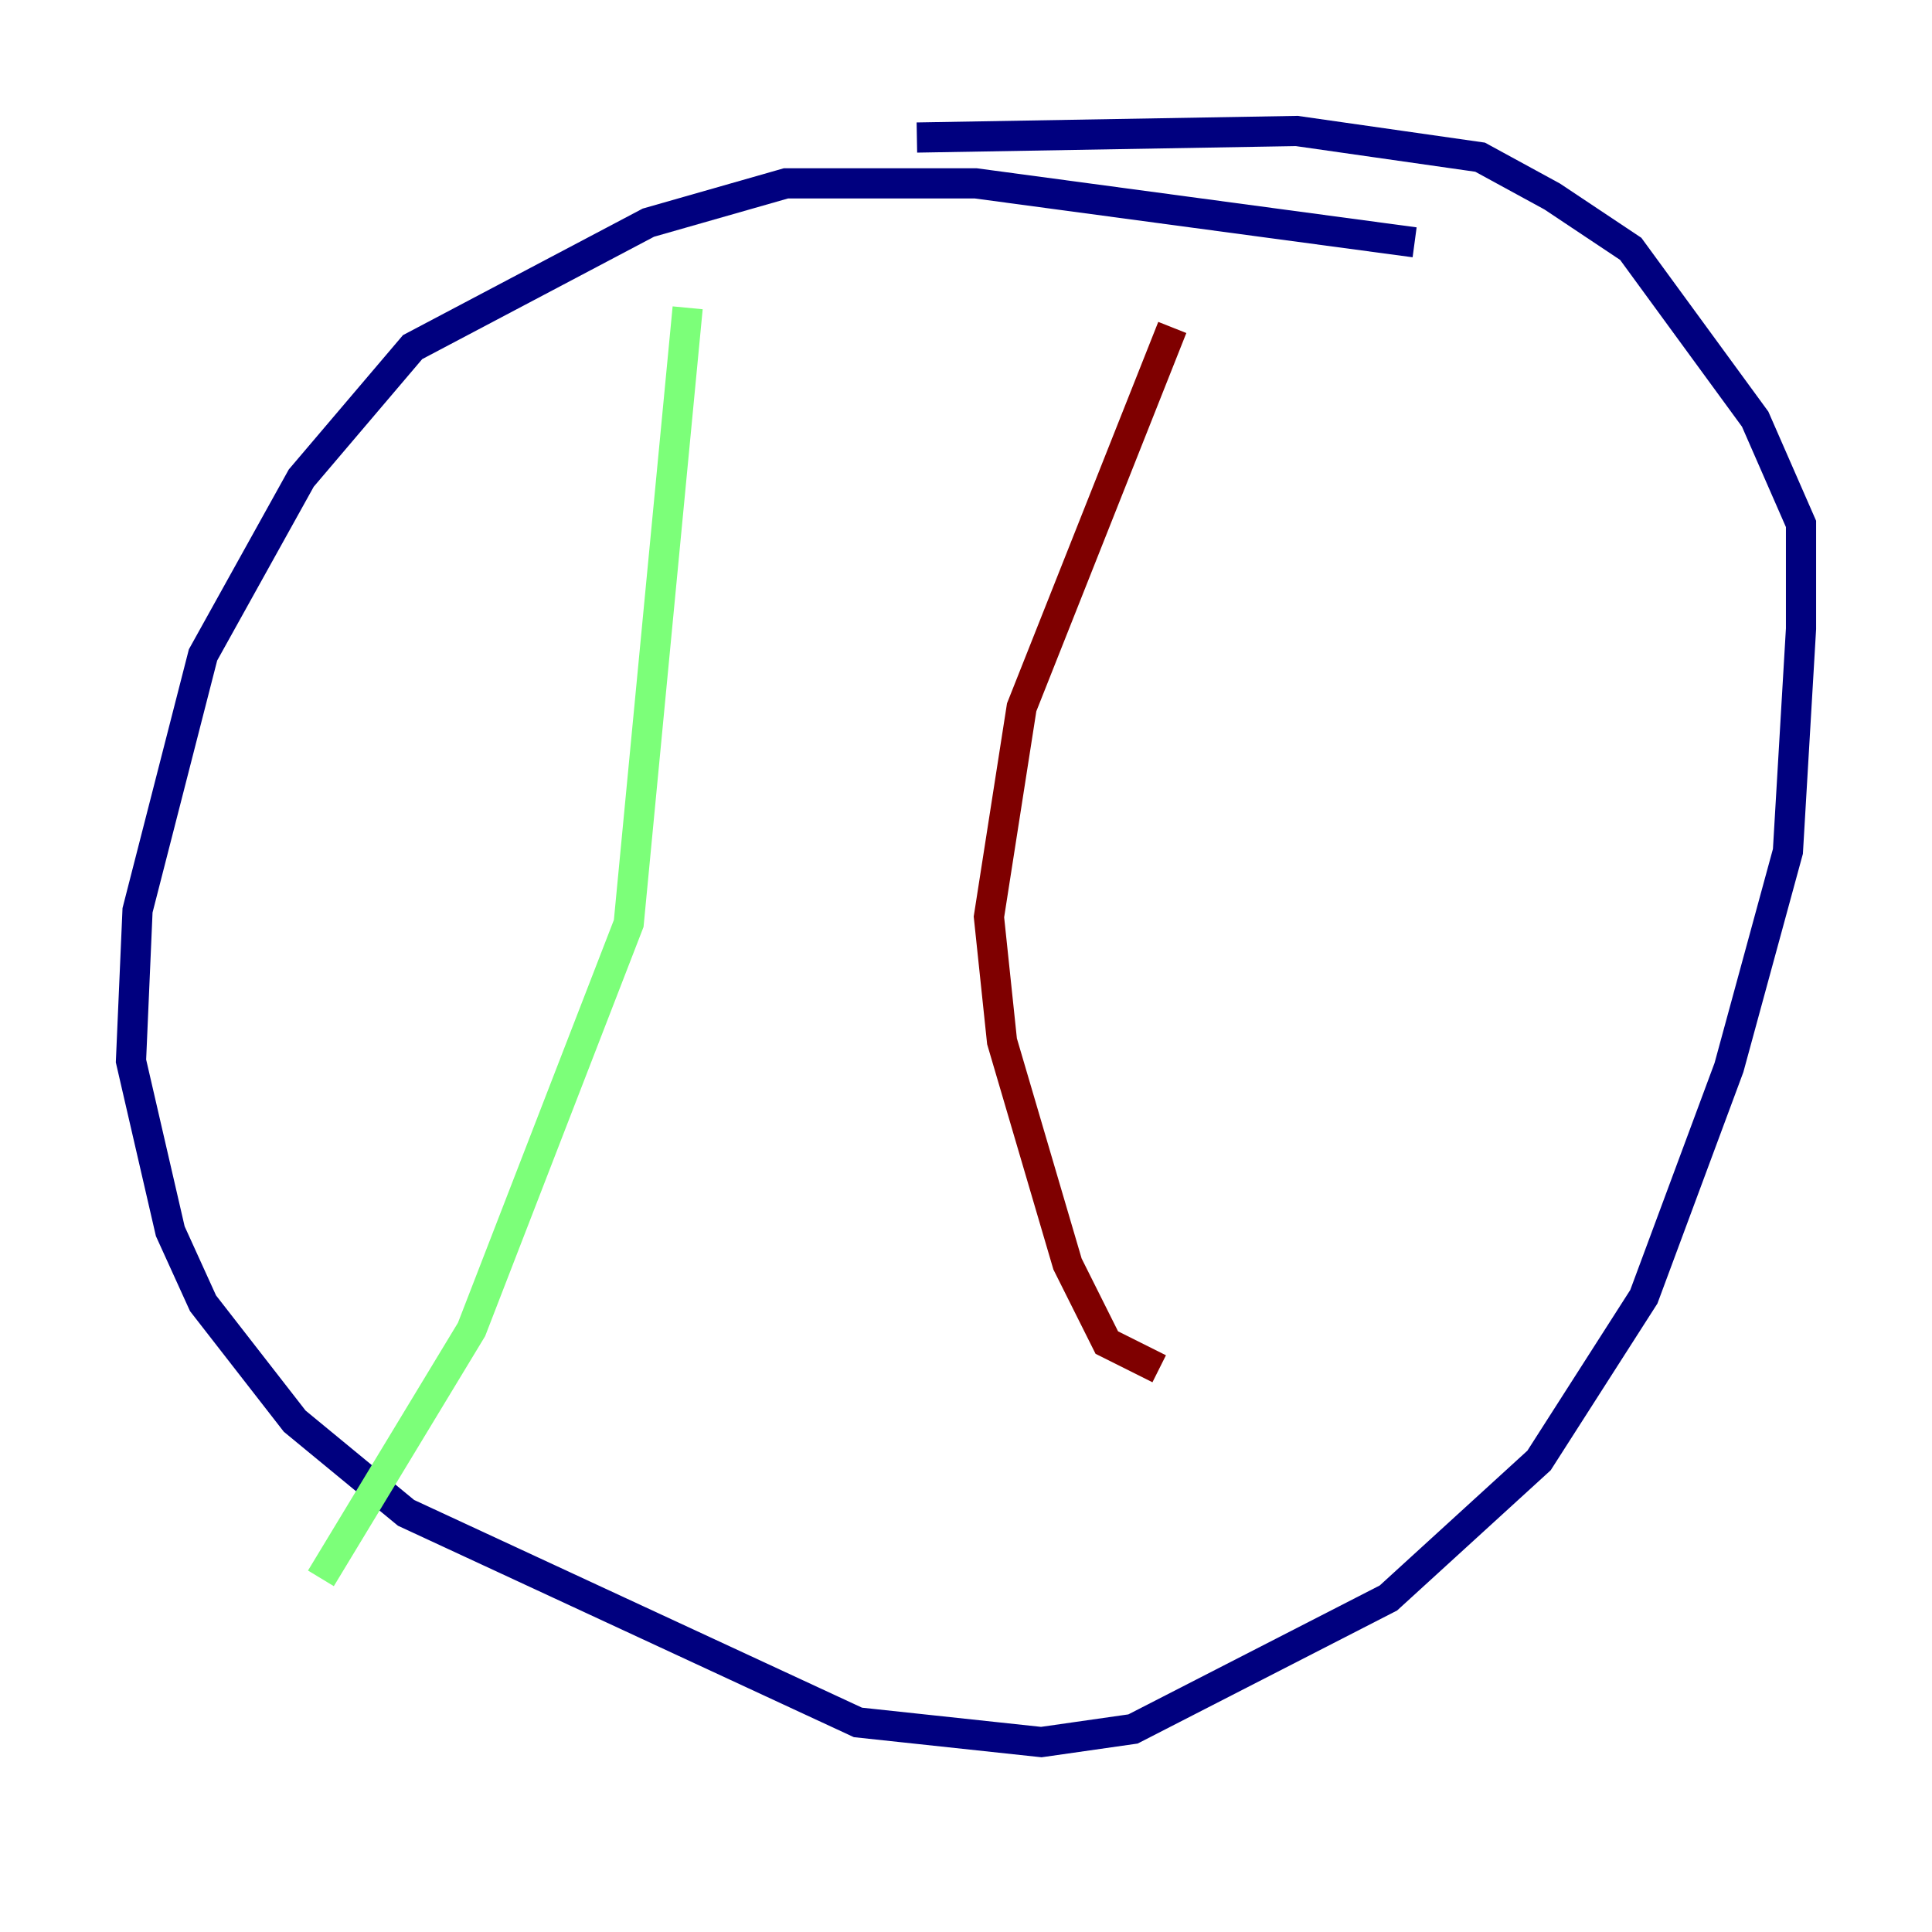 <?xml version="1.0" encoding="utf-8" ?>
<svg baseProfile="tiny" height="128" version="1.2" viewBox="0,0,128,128" width="128" xmlns="http://www.w3.org/2000/svg" xmlns:ev="http://www.w3.org/2001/xml-events" xmlns:xlink="http://www.w3.org/1999/xlink"><defs /><polyline fill="none" points="93.722,16.054 64.651,12.149 52.068,12.149 42.956,14.752 27.336,22.997 19.959,31.675 13.451,43.39 9.112,60.312 8.678,70.291 11.281,81.573 13.451,86.346 19.525,94.156 26.902,100.231 56.841,114.115 68.99,115.417 75.064,114.549 91.986,105.871 101.966,96.759 108.909,85.912 114.549,70.725 118.454,56.407 119.322,41.654 119.322,34.712 116.285,27.77 108.041,16.488 102.834,13.017 98.061,10.414 85.912,8.678 60.746,9.112" stroke="#00007f" stroke-width="2" /><polyline fill="none" points="45.559,20.393 41.654,61.18 31.241,88.081 21.261,104.57" stroke="#7cff79" stroke-width="2" /><polyline fill="none" points="77.668,21.695 67.688,46.861 65.519,60.746 66.386,68.99 70.725,83.742 73.329,88.949 76.8,90.685" stroke="#7f0000" stroke-width="2" /></svg>